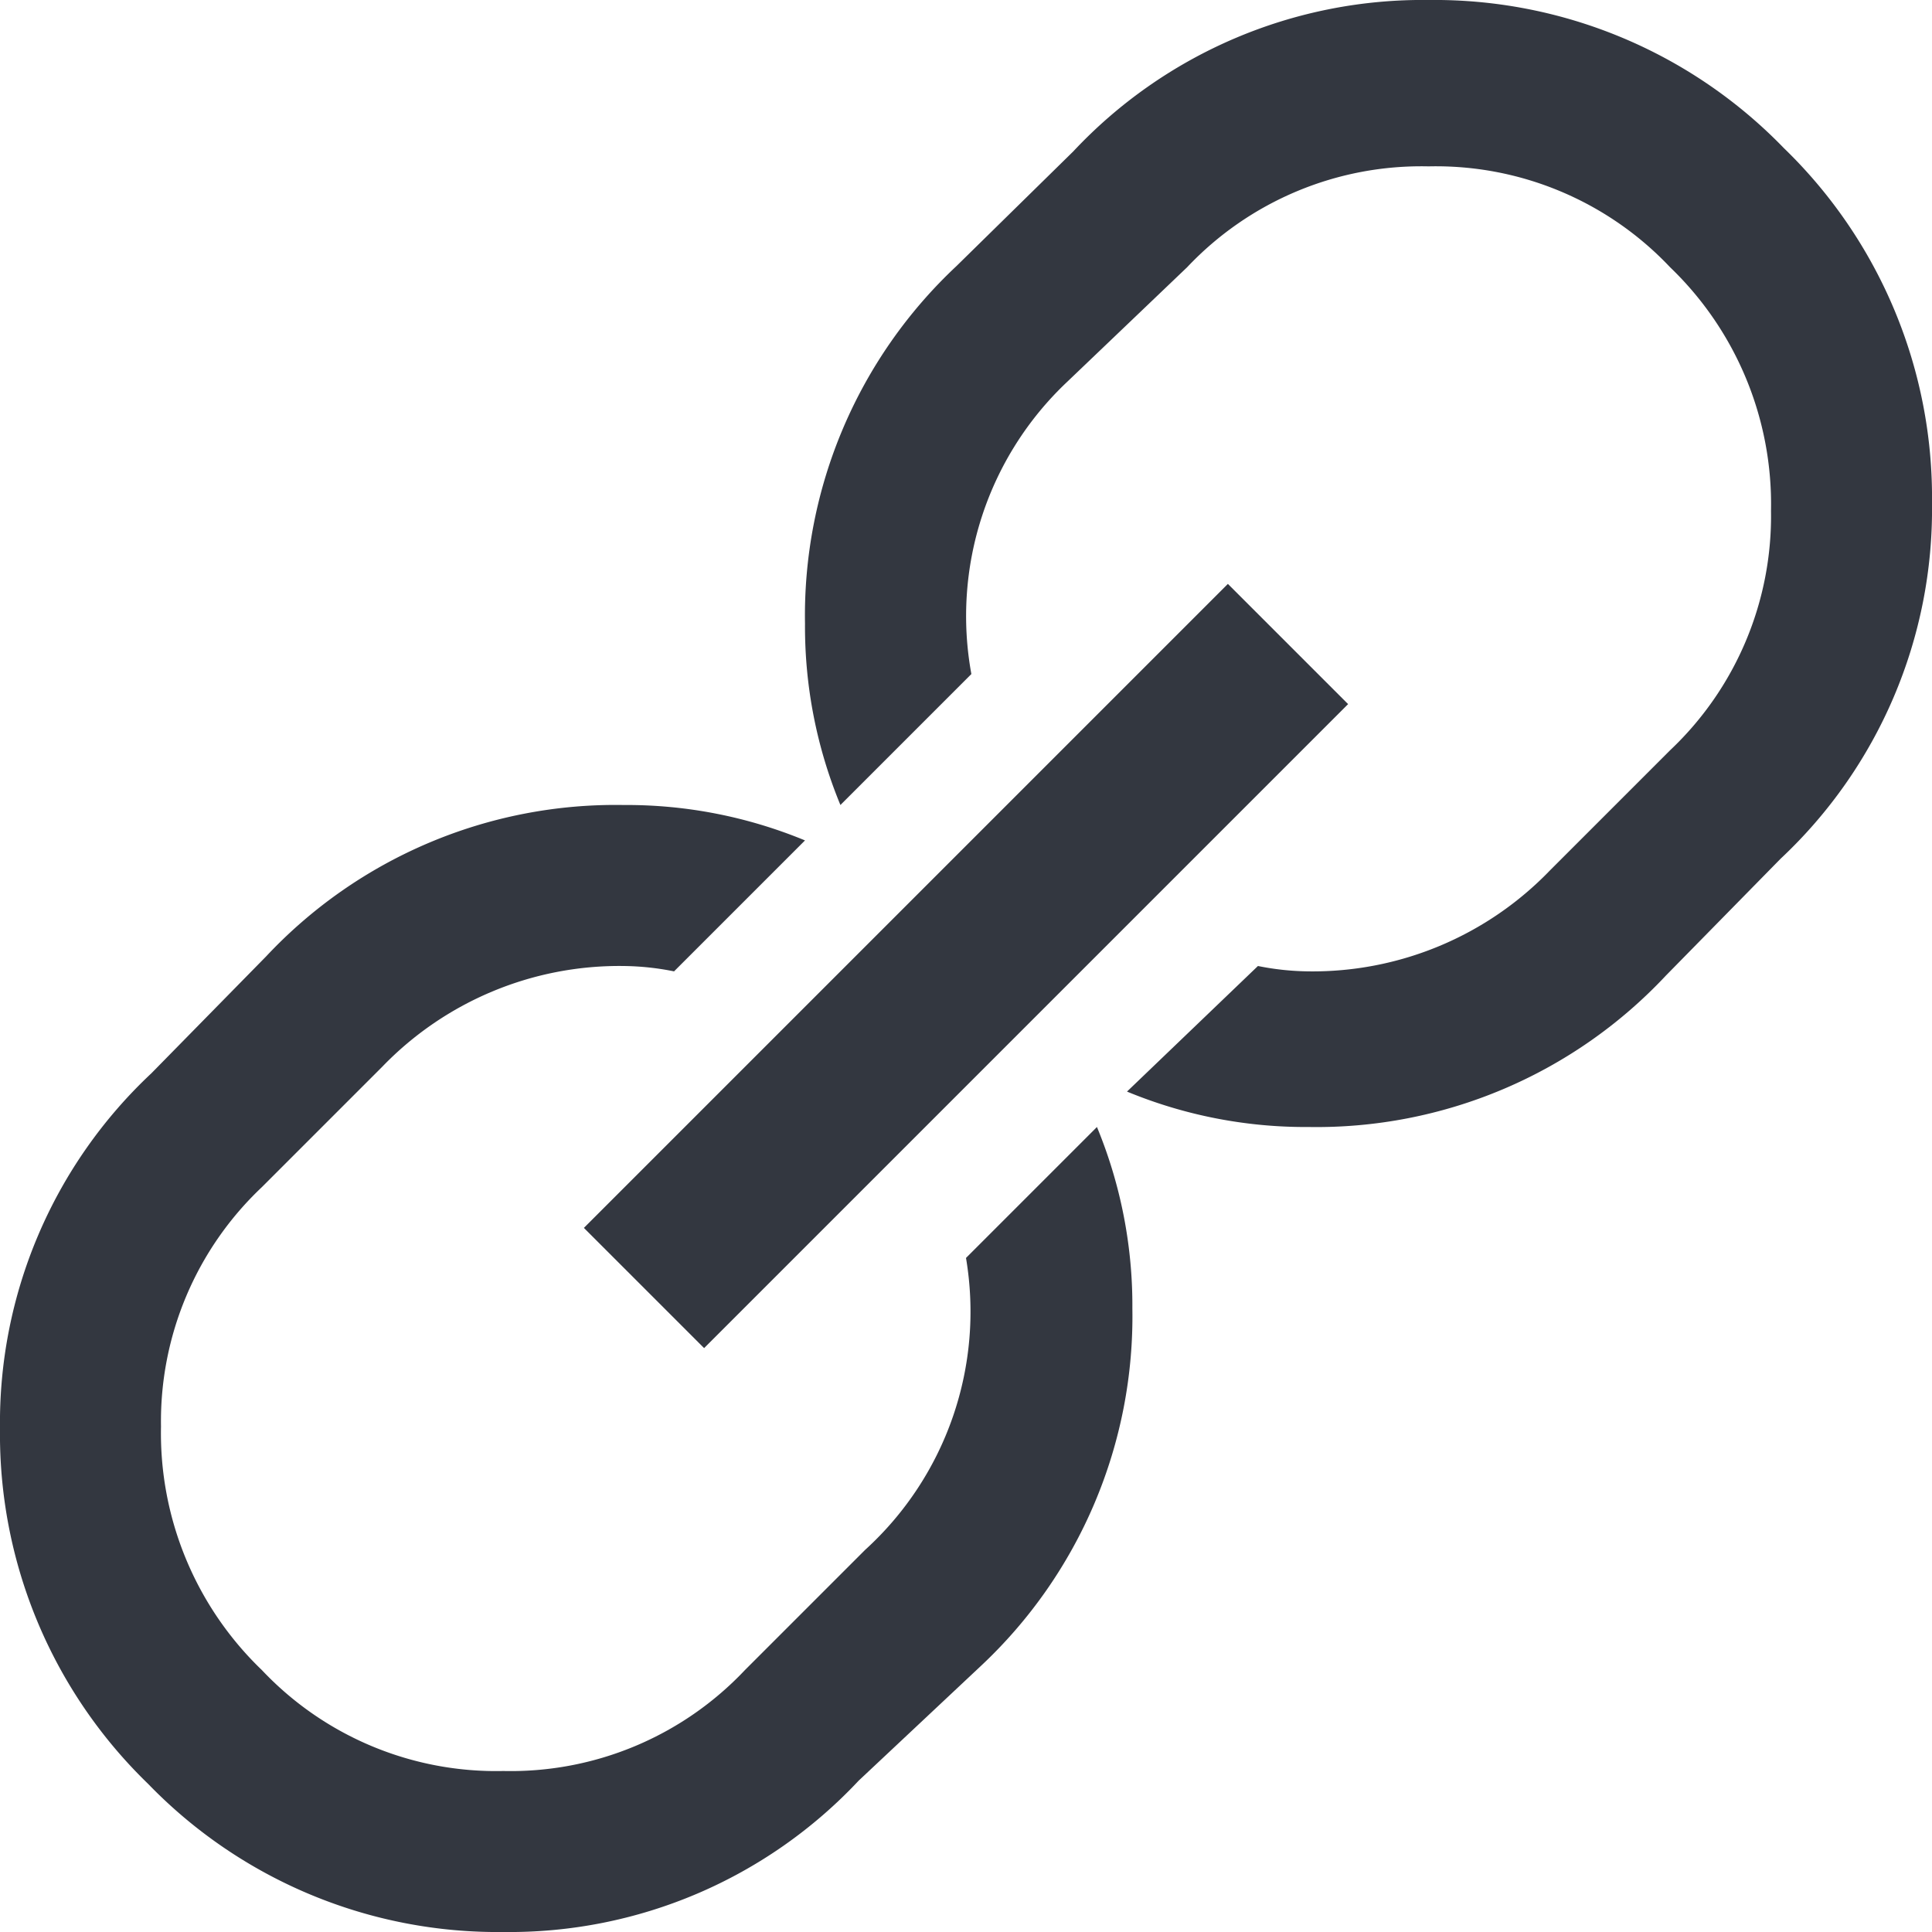 <svg xmlns="http://www.w3.org/2000/svg" viewBox="0 0 18 18"><defs><style>.a{fill:#333740;}</style></defs><title>MOS icons NEW</title><path class="a" d="M5.81,7.5a4.35,4.35,0,0,1,1.69.33L6.28,9.05A2.5,2.5,0,0,0,5.81,9a3.07,3.07,0,0,0-2.25.94L2.44,11.06a3,3,0,0,0-.94,2.23,3.06,3.06,0,0,0,.94,2.27,3,3,0,0,0,2.25.94,3,3,0,0,0,2.25-.94l1.12-1.12A3,3,0,0,0,9,11.72l1.22-1.22a4.35,4.35,0,0,1,.33,1.69,4.46,4.46,0,0,1-1.41,3.33L8,16.59A4.46,4.46,0,0,1,4.69,18a4.53,4.53,0,0,1-3.31-1.38A4.53,4.53,0,0,1,0,13.31,4.46,4.46,0,0,1,1.41,10L2.48,8.91A4.46,4.46,0,0,1,5.81,7.5Zm5.63-2.06,1.12,1.12-6,6L5.44,11.44ZM13.31,0a4.53,4.53,0,0,1,3.31,1.38A4.53,4.53,0,0,1,18,4.69,4.46,4.46,0,0,1,16.59,8L15.52,9.09a4.46,4.46,0,0,1-3.33,1.41,4.35,4.35,0,0,1-1.69-.33L11.72,9a2.5,2.5,0,0,0,.47.05,3.07,3.07,0,0,0,2.25-.94l1.12-1.12a3,3,0,0,0,.94-2.23,3.06,3.06,0,0,0-.94-2.27,3,3,0,0,0-2.25-.94,3,3,0,0,0-2.25.94L9.94,3.56a3,3,0,0,0-.89,2.72L7.83,7.5A4.35,4.35,0,0,1,7.5,5.81,4.46,4.46,0,0,1,8.91,2.48L10,1.41A4.46,4.46,0,0,1,13.31,0Z"/></svg>